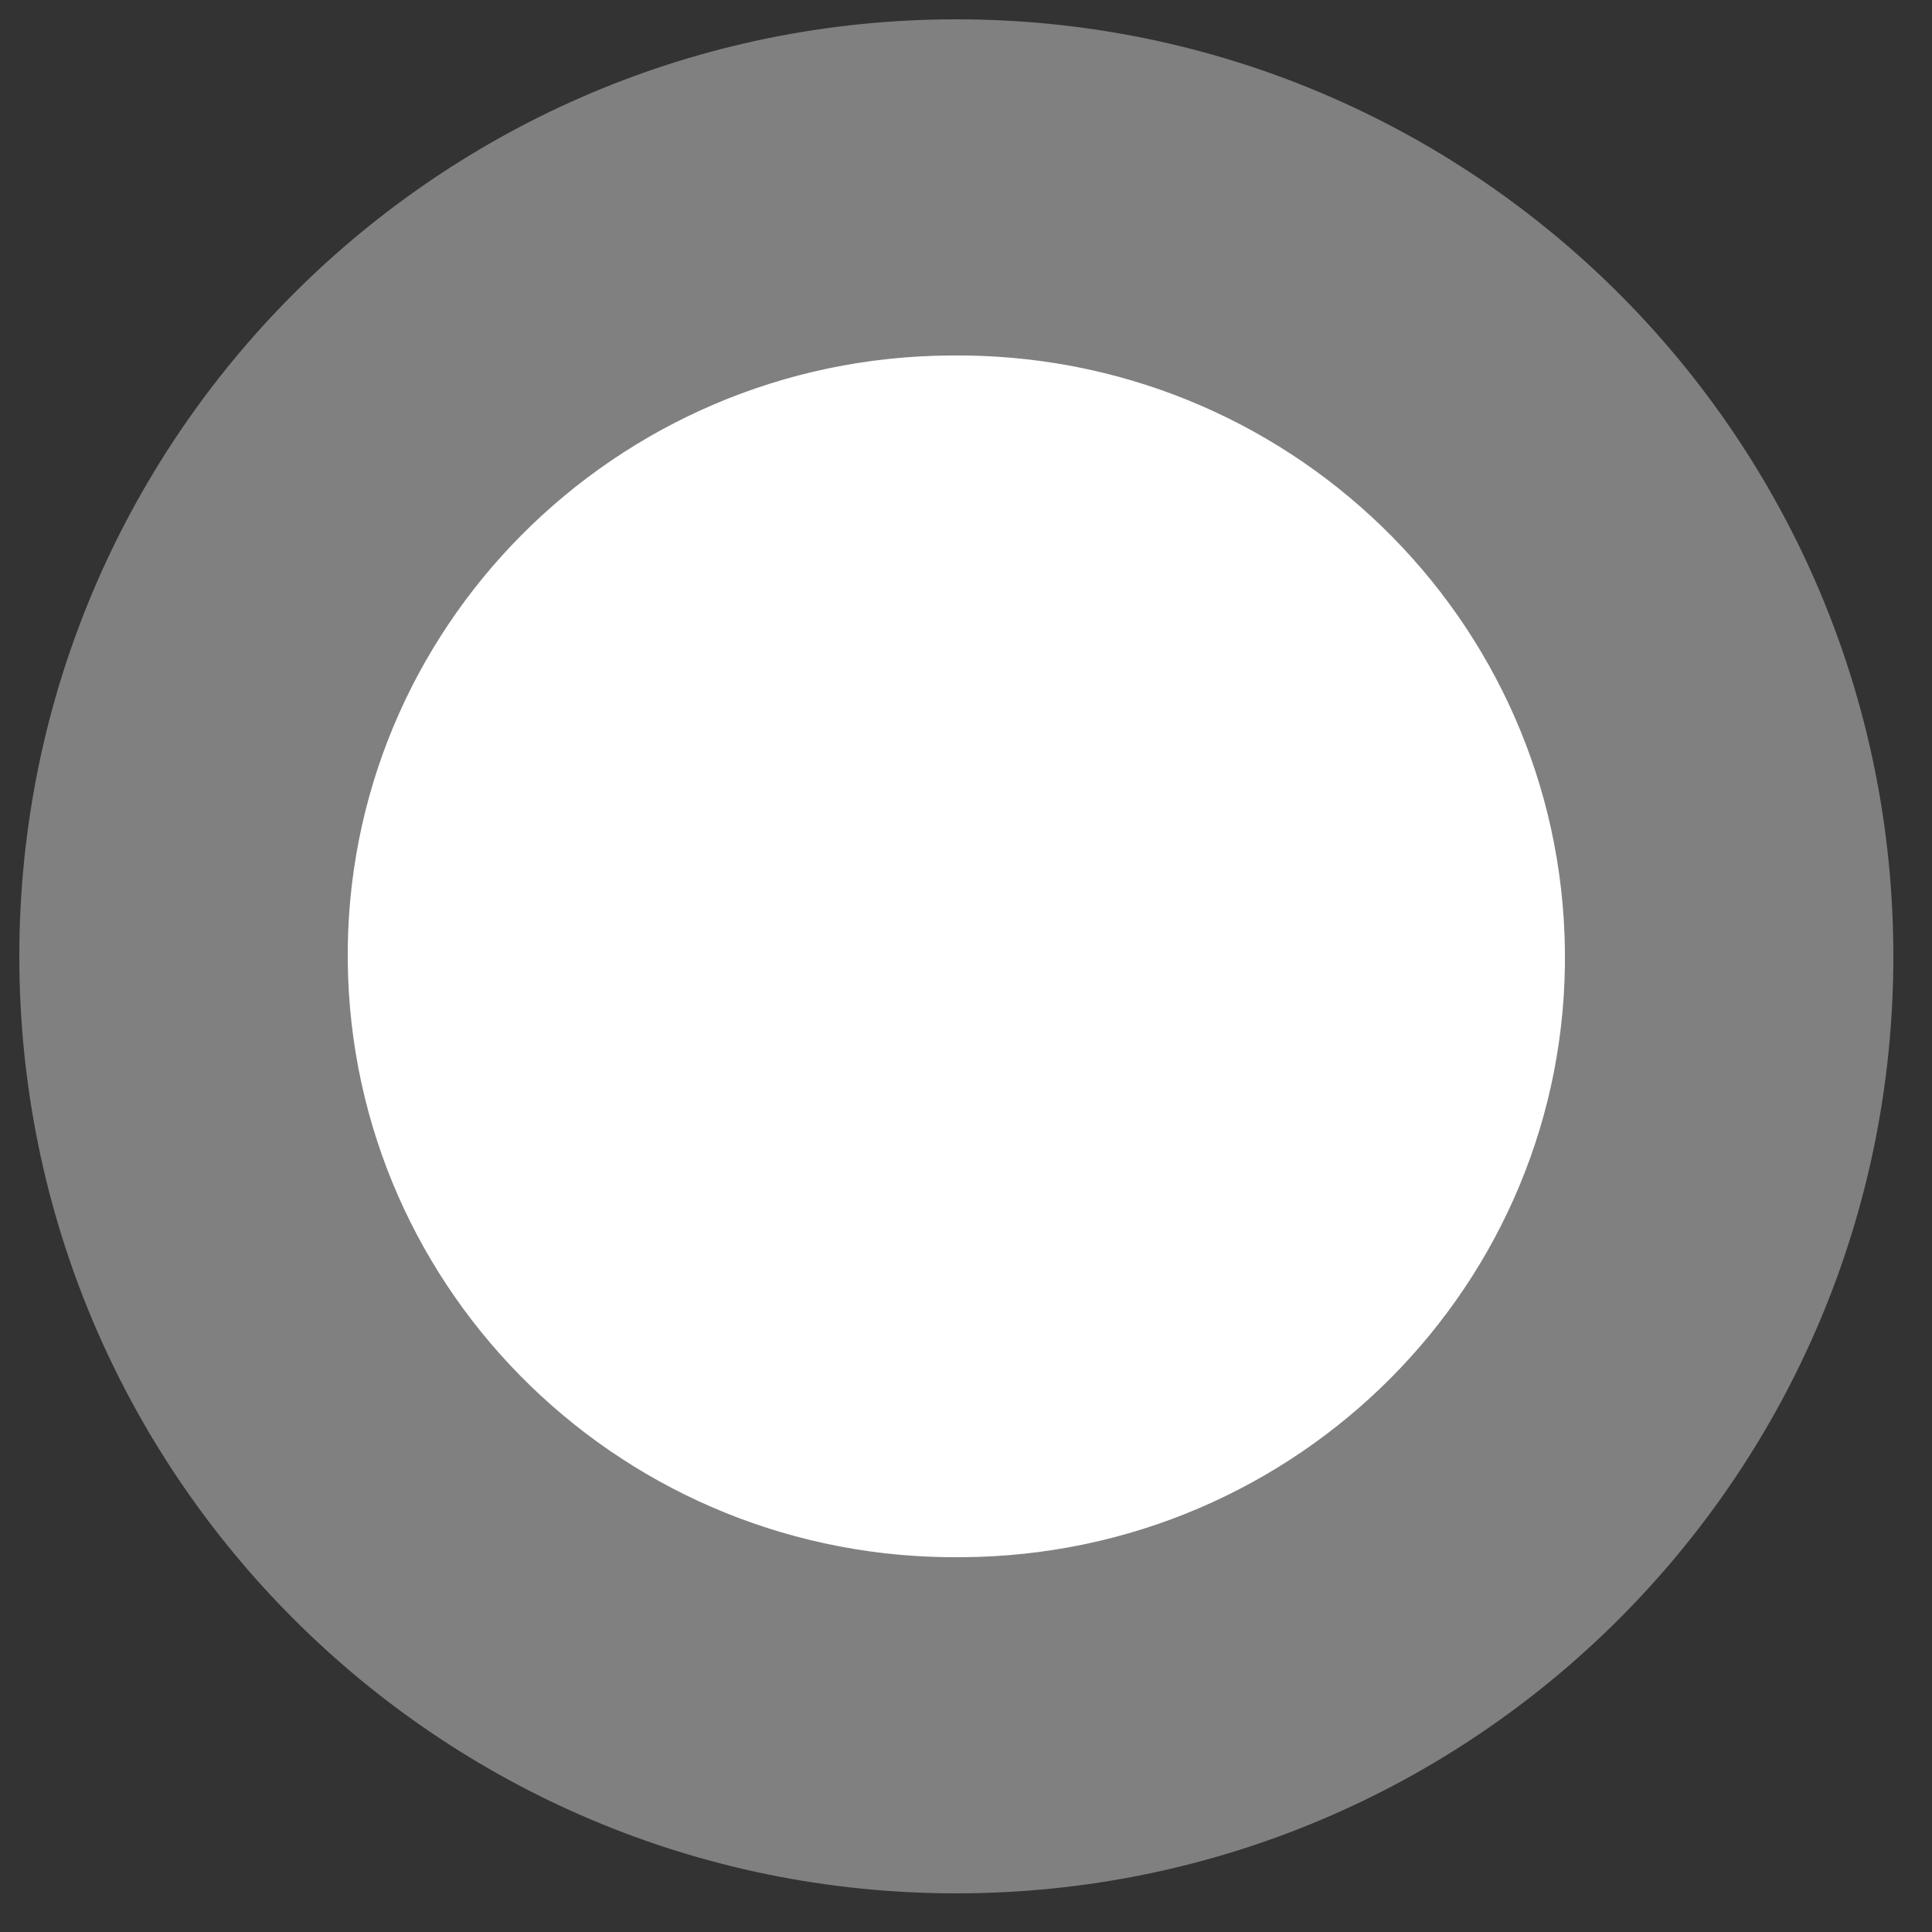 <svg version="1.2" xmlns="http://www.w3.org/2000/svg" viewBox="0 0 100 100" width="100" height="100">
	<rect x="0" y="0" width="100" height="100" fill="#333333" stroke="none"/>
	<style>
		.s0 { fill: #808080 } 
		.s1 { fill: #ffffff } 
	</style>
	<path id="a" class="s0" d="m49.5 98c-26.8 0-48.5-21.7-48.5-48.5 0-26.8 21.7-48.5 48.5-48.5 26.8 0 48.5 21.7 48.5 48.5 0 26.8-21.7 48.5-48.5 48.5z"/>
	<path id="b" class="s1" d="m49.8 80.6c-17.4 0.2-31.6-13.6-31.8-30.8-0.2-17.2 13.8-31.3 31.2-31.4 17.4-0.2 31.6 13.6 31.8 30.8 0.2 17.2-13.8 31.3-31.2 31.4z"/>
</svg>